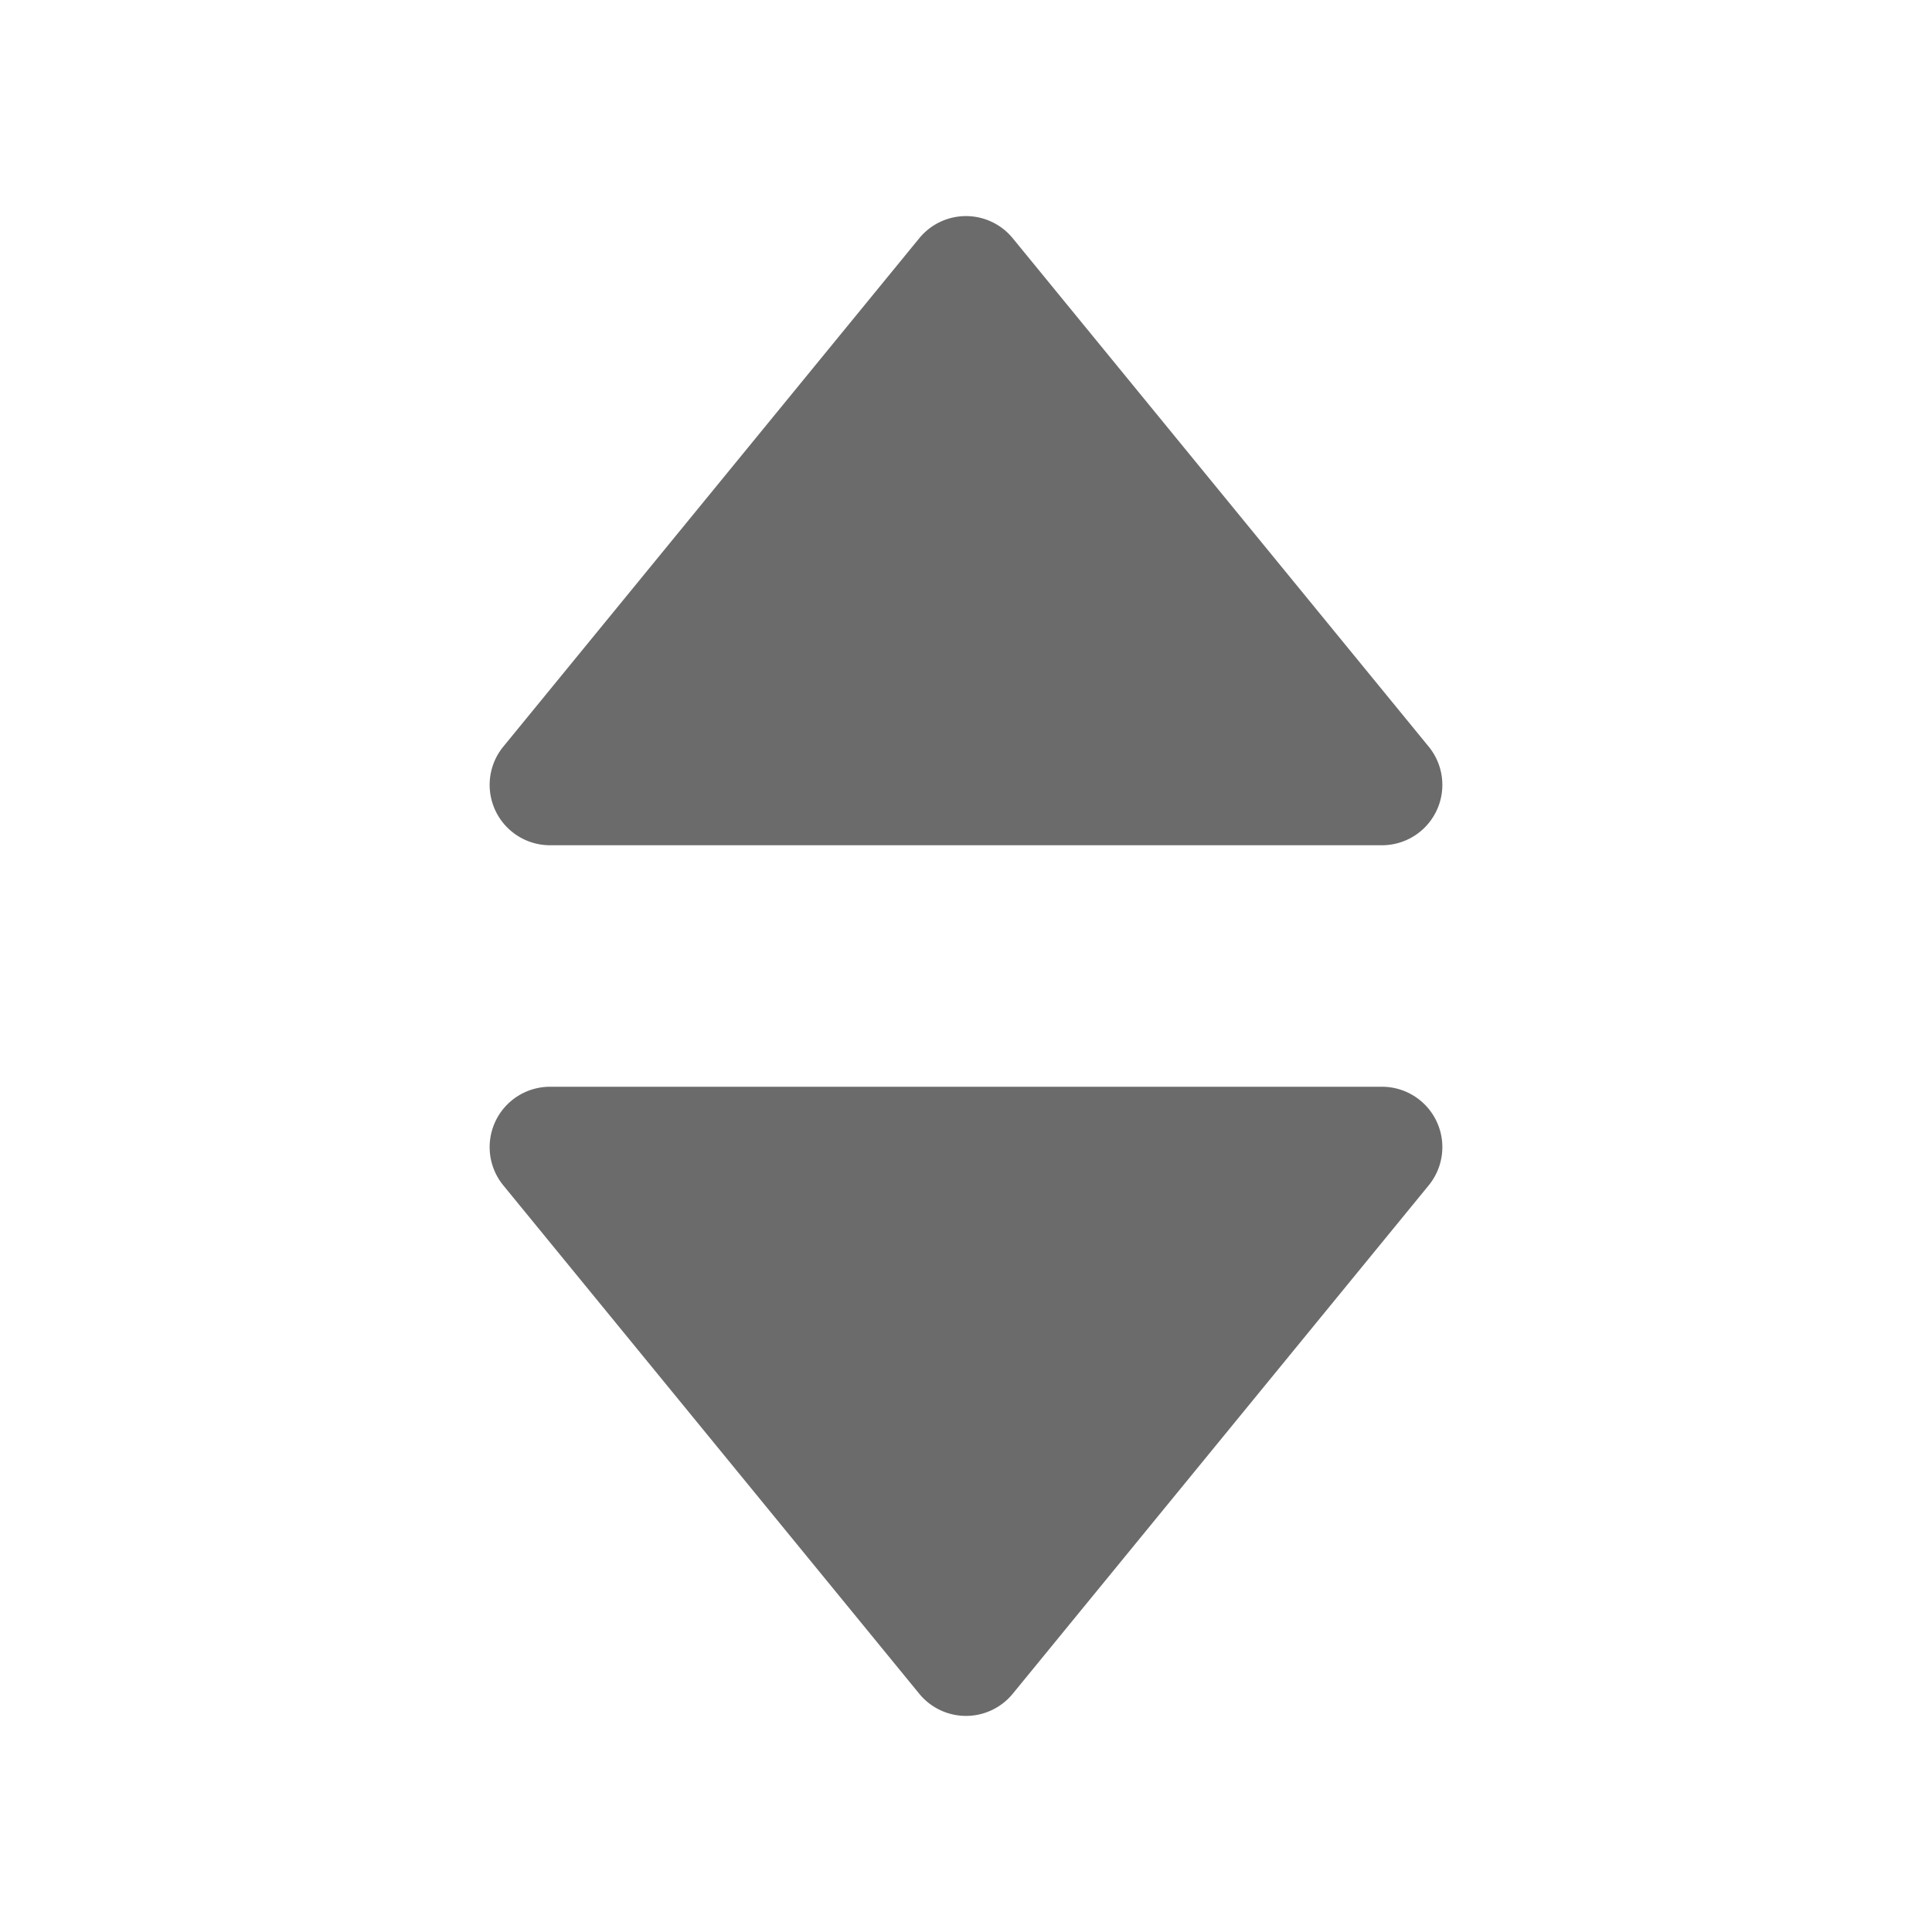 <?xml version="1.0" encoding="UTF-8" standalone="no"?>
<svg
   id="glyphicons-basic"
   viewBox="0 0 32 32"
   version="1.1"
   sodipodi:docname="arrow-set_dark.svg"
   inkscape:version="1.4.2 (ebf0e940d0, 2025-05-08)"
   xmlns:inkscape="http://www.inkscape.org/namespaces/inkscape"
   xmlns:sodipodi="http://sodipodi.sourceforge.net/DTD/sodipodi-0.dtd"
   xmlns="http://www.w3.org/2000/svg"
   xmlns:svg="http://www.w3.org/2000/svg">
  <defs
     id="defs1" />
  <sodipodi:namedview
     id="namedview1"
     pagecolor="#505050"
     bordercolor="#eeeeee"
     borderopacity="1"
     inkscape:showpageshadow="0"
     inkscape:pageopacity="0"
     inkscape:pagecheckerboard="0"
     inkscape:deskcolor="#505050"
     inkscape:zoom="36.25"
     inkscape:cx="16.013793"
     inkscape:cy="16"
     inkscape:window-width="2560"
     inkscape:window-height="1371"
     inkscape:window-x="0"
     inkscape:window-y="0"
     inkscape:window-maximized="1"
     inkscape:current-layer="glyphicons-basic" />
  <path
     id="set"
     d="M8.336,12.367,15.226,3.946a1,1,0,0,1,1.548,0L23.664,12.367A1,1,0,0,1,22.89,14H9.11A1,1,0,0,1,8.336,12.367ZM22.89,18H9.11a1,1,0,0,0-.774,1.633L15.226,28.054a1,1,0,0,0,1.548,0L23.664,19.633A1,1,0,0,0,22.89,18Z"
     style="fill:#6b6b6c;fill-opacity:1" />
</svg>
